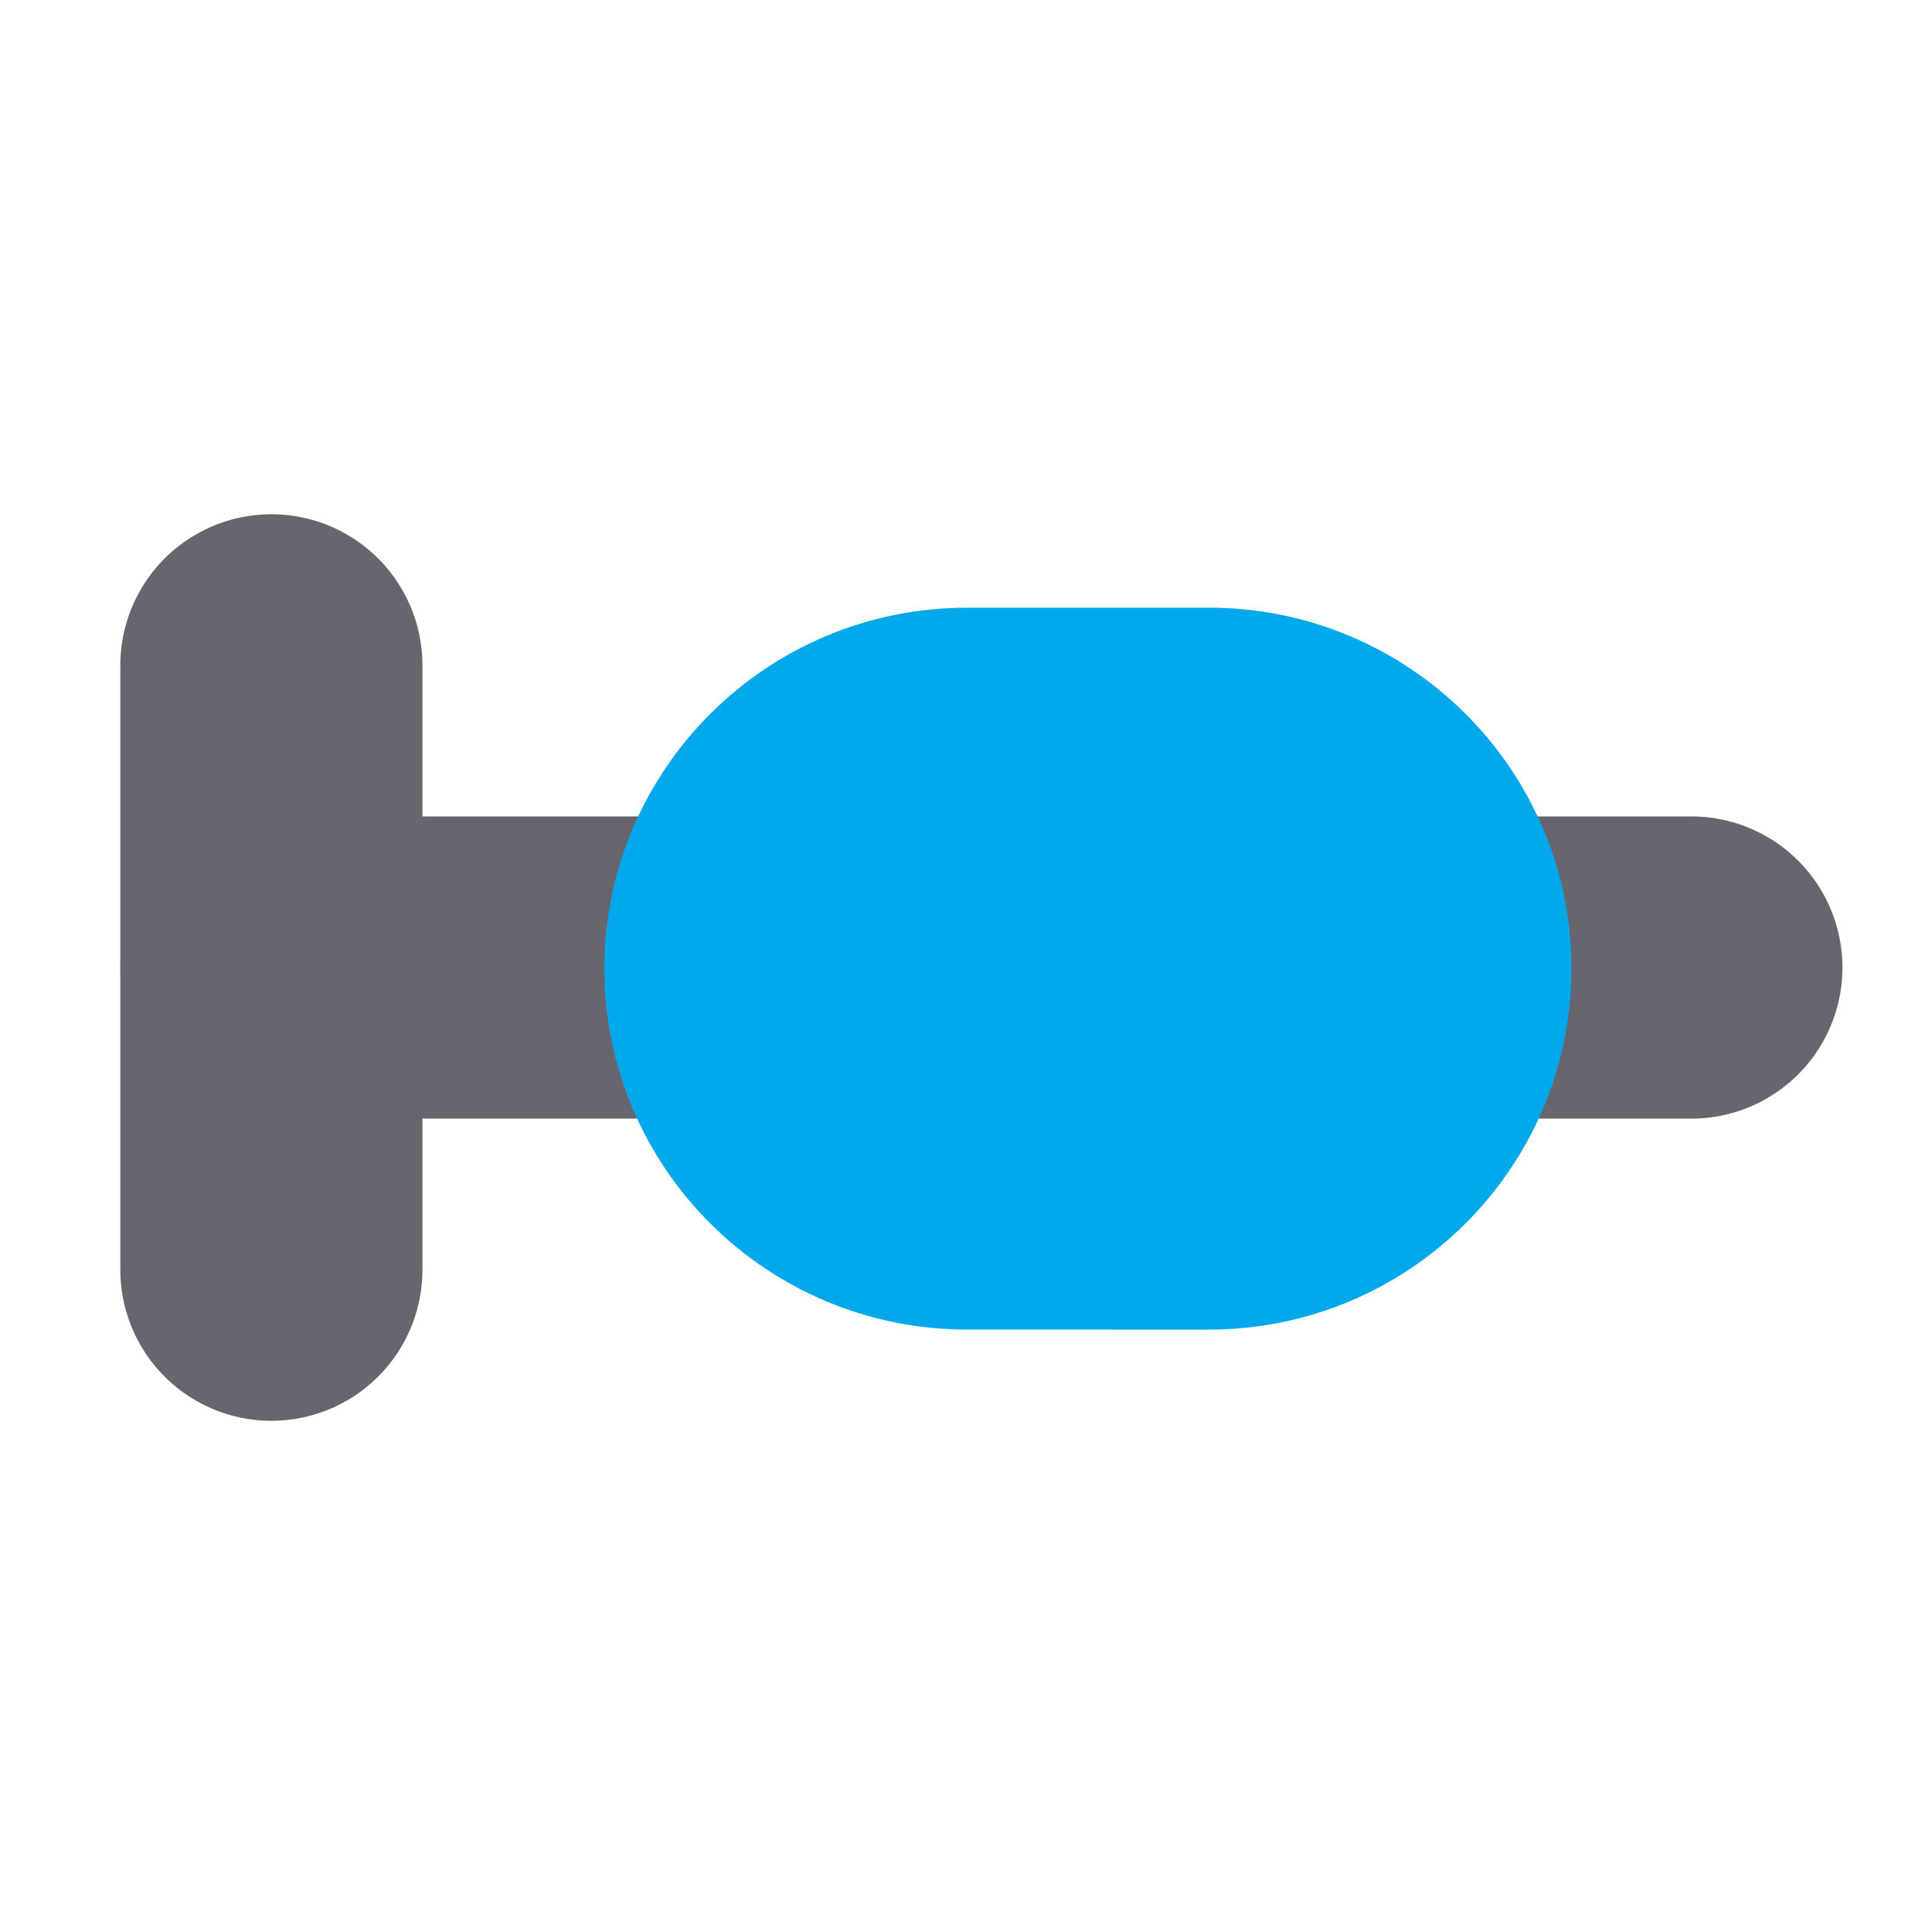 <?xml version="1.0" encoding="UTF-8" standalone="no"?>
<!DOCTYPE svg PUBLIC "-//W3C//DTD SVG 1.1//EN" "http://www.w3.org/Graphics/SVG/1.1/DTD/svg11.dtd">
<svg width="100%" height="100%" viewBox="0 0 32 32" version="1.1" xmlns="http://www.w3.org/2000/svg" xmlns:xlink="http://www.w3.org/1999/xlink" xml:space="preserve" xmlns:serif="http://www.serif.com/" style="fill-rule:evenodd;clip-rule:evenodd;stroke-linecap:round;stroke-miterlimit:10;">
    <g transform="matrix(1,0,0,1,-37,0)">
        <g id="light-btn-routine" serif:id="light/btn-routine" transform="matrix(0.452,0,0,0.452,37,0)">
            <rect x="0" y="0" width="70.872" height="70.866" style="fill:none;"/>
            <clipPath id="_clip1">
                <rect x="0" y="0" width="70.872" height="70.866"/>
            </clipPath>
            <g clip-path="url(#_clip1)">
                <g transform="matrix(1.063,0,0,1.385,-262.403,-555.125)">
                    <g transform="matrix(2.083,-0,-0,1.599,246.833,400.827)">
                        <path d="M4.5,11L4.5,21" style="fill:none;stroke:rgb(102,102,110);stroke-width:5px;"/>
                        <path d="M4.5,16L28,16" style="fill:none;stroke:rgb(102,102,110);stroke-width:5px;stroke-linejoin:round;stroke-miterlimit:1.5;"/>
                    </g>
                </g>
                <g transform="matrix(1.956,1.19247e-16,1.19765e-16,-1.947,31.007,35.495)">
                    <path d="M6.793,-6.794C10.543,-6.794 13.587,-3.749 13.587,0C13.587,3.749 10.543,6.794 6.793,6.794L2.264,6.793C-1.486,6.793 -4.53,3.749 -4.53,0C-4.53,-3.749 -1.486,-6.793 2.264,-6.793L6.793,-6.794Z" style="fill:rgb(2,169,234);"/>
                </g>
            </g>
        </g>
    </g>
</svg>
